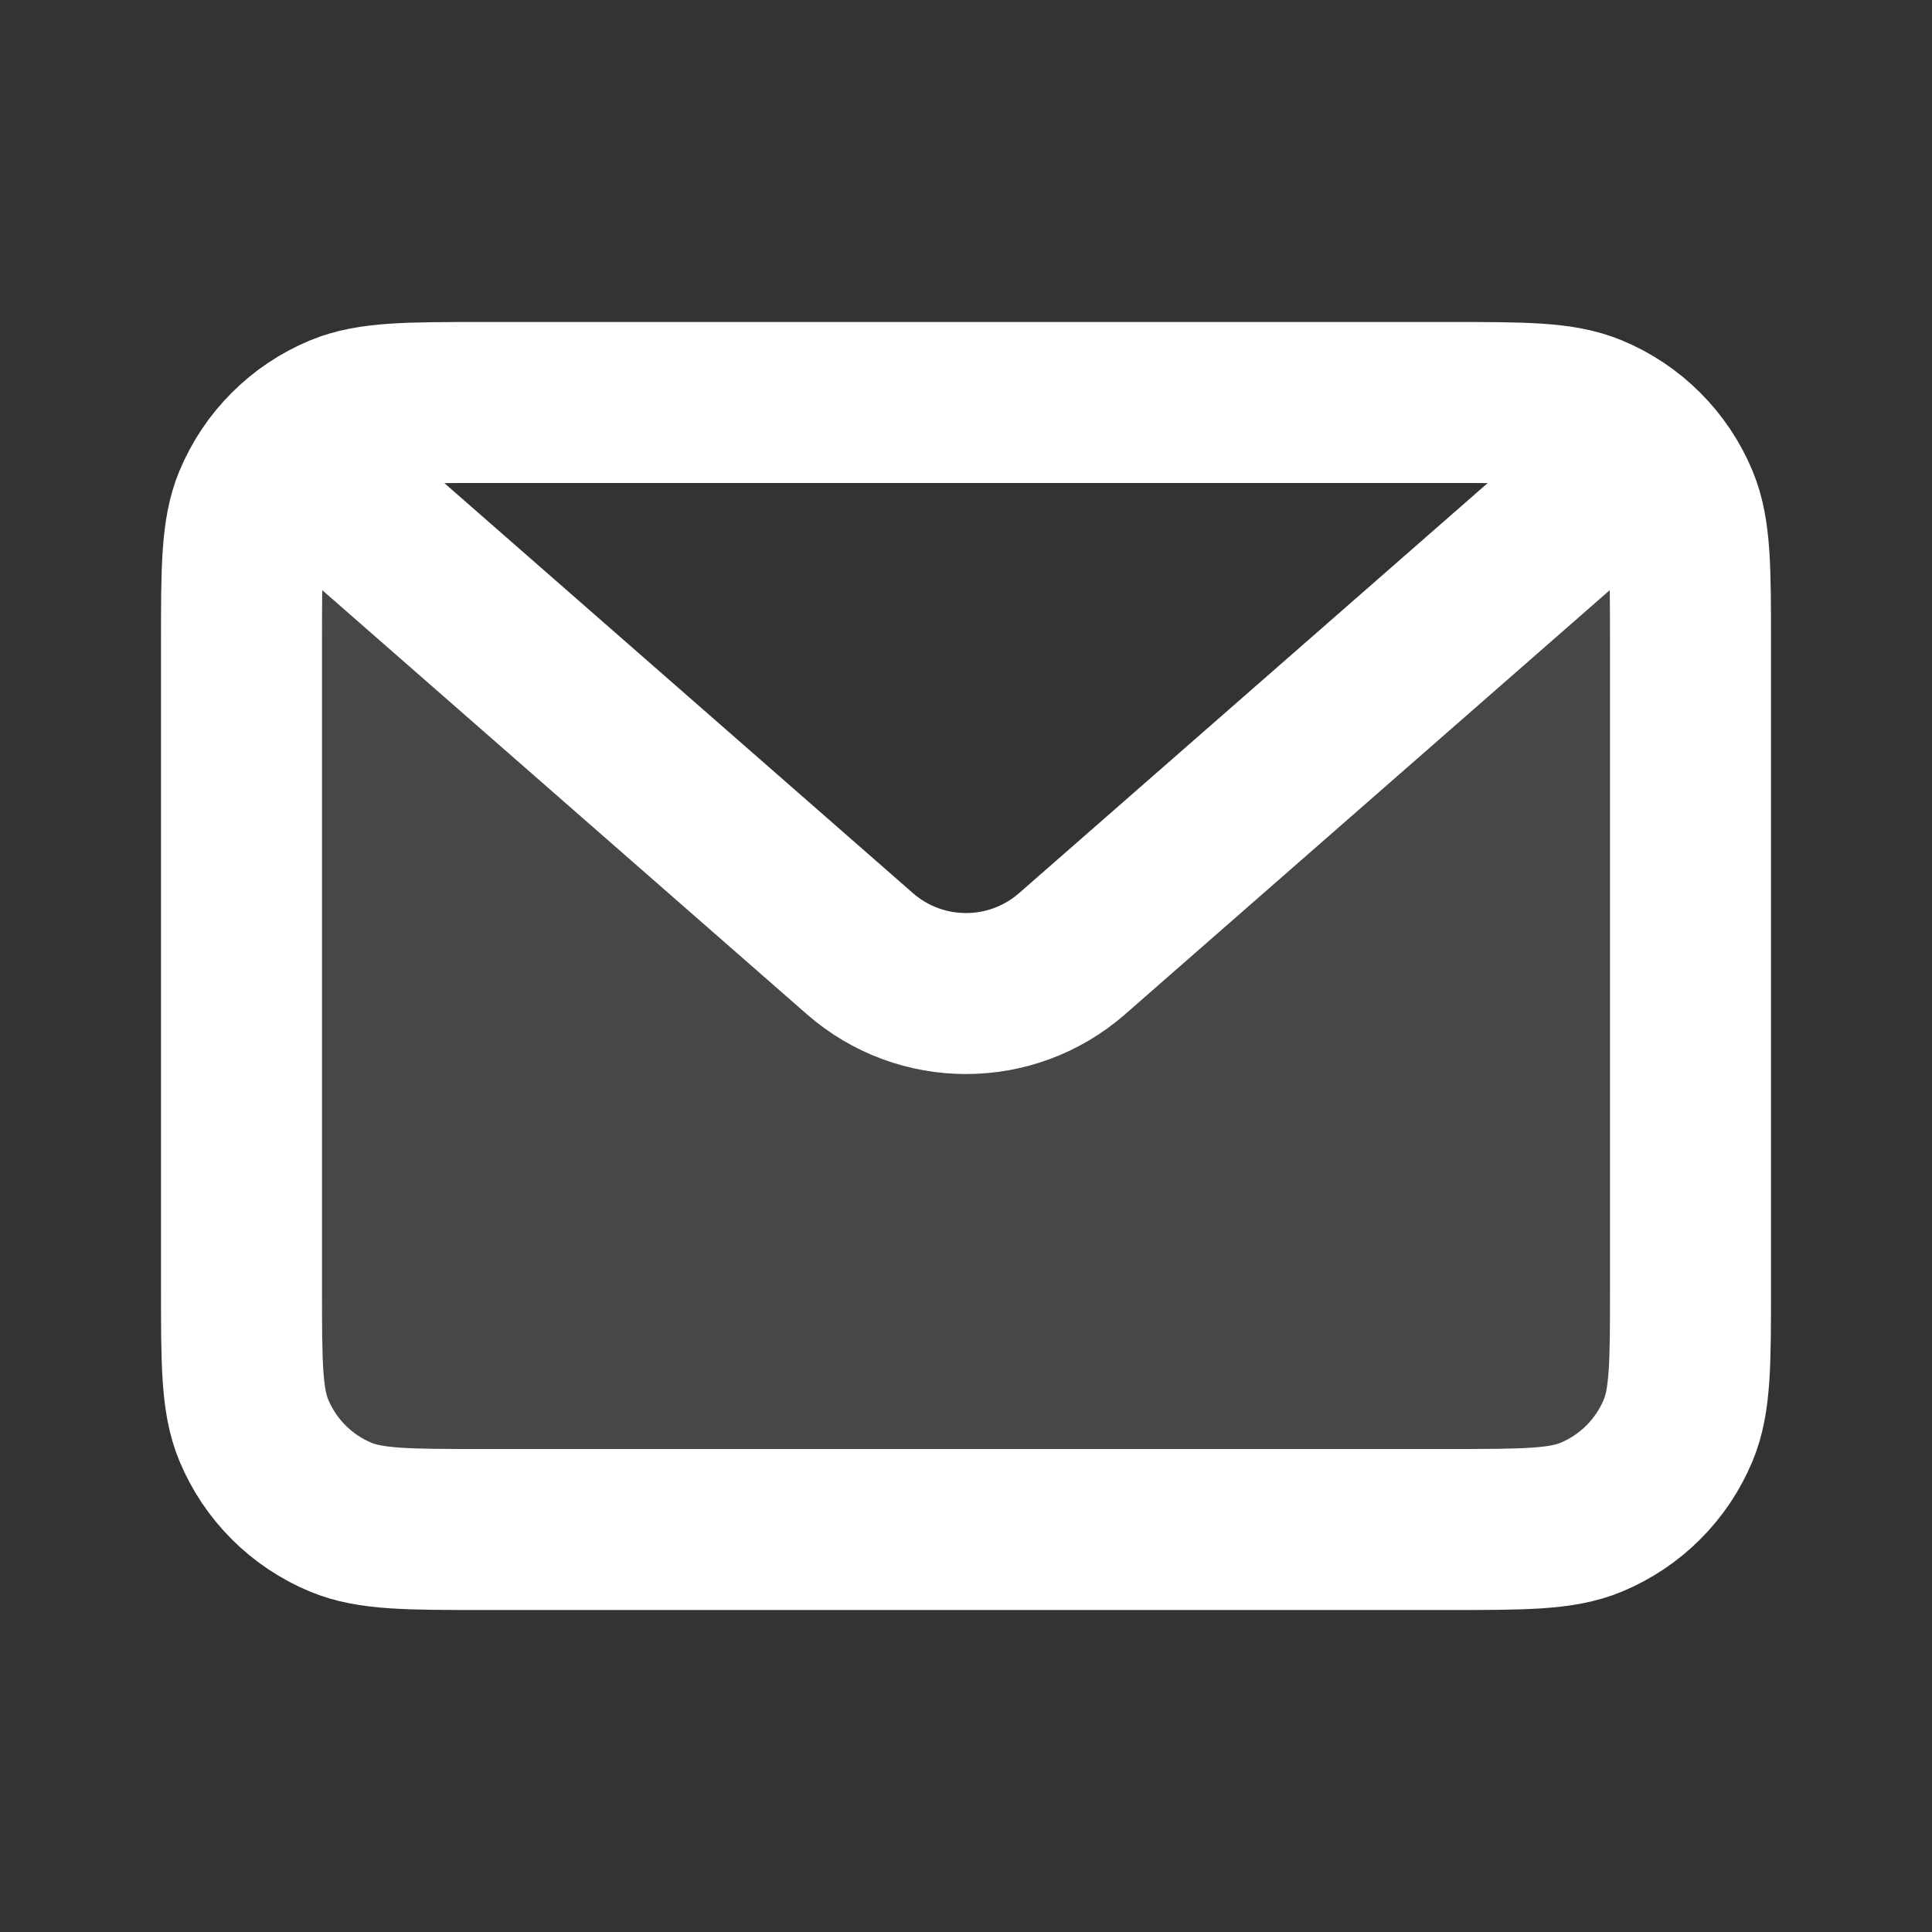 <?xml version="1.0" encoding="utf-8"?><!-- Uploaded to: SVG Repo, www.svgrepo.com, Generator: SVG Repo Mixer Tools -->
<svg width="800px" height="800px" viewBox="0 0 24 24" fill="none" xmlns="http://www.w3.org/2000/svg">
<rect x="0" y="0" width="24" height="24" fill="#333333" stroke="none"/>
<path opacity="0.1" d="M3.091 6.417C3 6.761 3 7.215 3 8V16C3 16.932 3 17.398 3.152 17.765C3.355 18.255 3.745 18.645 4.235 18.848C4.602 19 5.068 19 6 19H18C18.932 19 19.398 19 19.765 18.848C20.255 18.645 20.645 18.255 20.848 17.765C21 17.398 21 16.932 21 16V8C21 7.215 21 6.761 20.909 6.417C20.852 6.542 20.768 6.657 20.659 6.753L13.976 12.6C12.844 13.59 11.156 13.59 10.024 12.6L3.341 6.753C3.232 6.657 3.148 6.542 3.091 6.417Z" fill="#ffffff"/>
<path d="M3 8C3 7.068 3 6.602 3.152 6.235C3.355 5.745 3.745 5.355 4.235 5.152C4.602 5 5.068 5 6 5V5H18V5C18.932 5 19.398 5 19.765 5.152C20.255 5.355 20.645 5.745 20.848 6.235C21 6.602 21 7.068 21 8V16C21 16.932 21 17.398 20.848 17.765C20.645 18.255 20.255 18.645 19.765 18.848C19.398 19 18.932 19 18 19V19H6V19C5.068 19 4.602 19 4.235 18.848C3.745 18.645 3.355 18.255 3.152 17.765C3 17.398 3 16.932 3 16V8Z" stroke="#ffffff" stroke-width="2" stroke-linejoin="round"/>
<path d="M4 6L10.683 11.848C11.437 12.507 12.563 12.507 13.317 11.848L20 6" stroke="#ffffff" stroke-width="2" stroke-linecap="round" stroke-linejoin="round"/>
</svg>